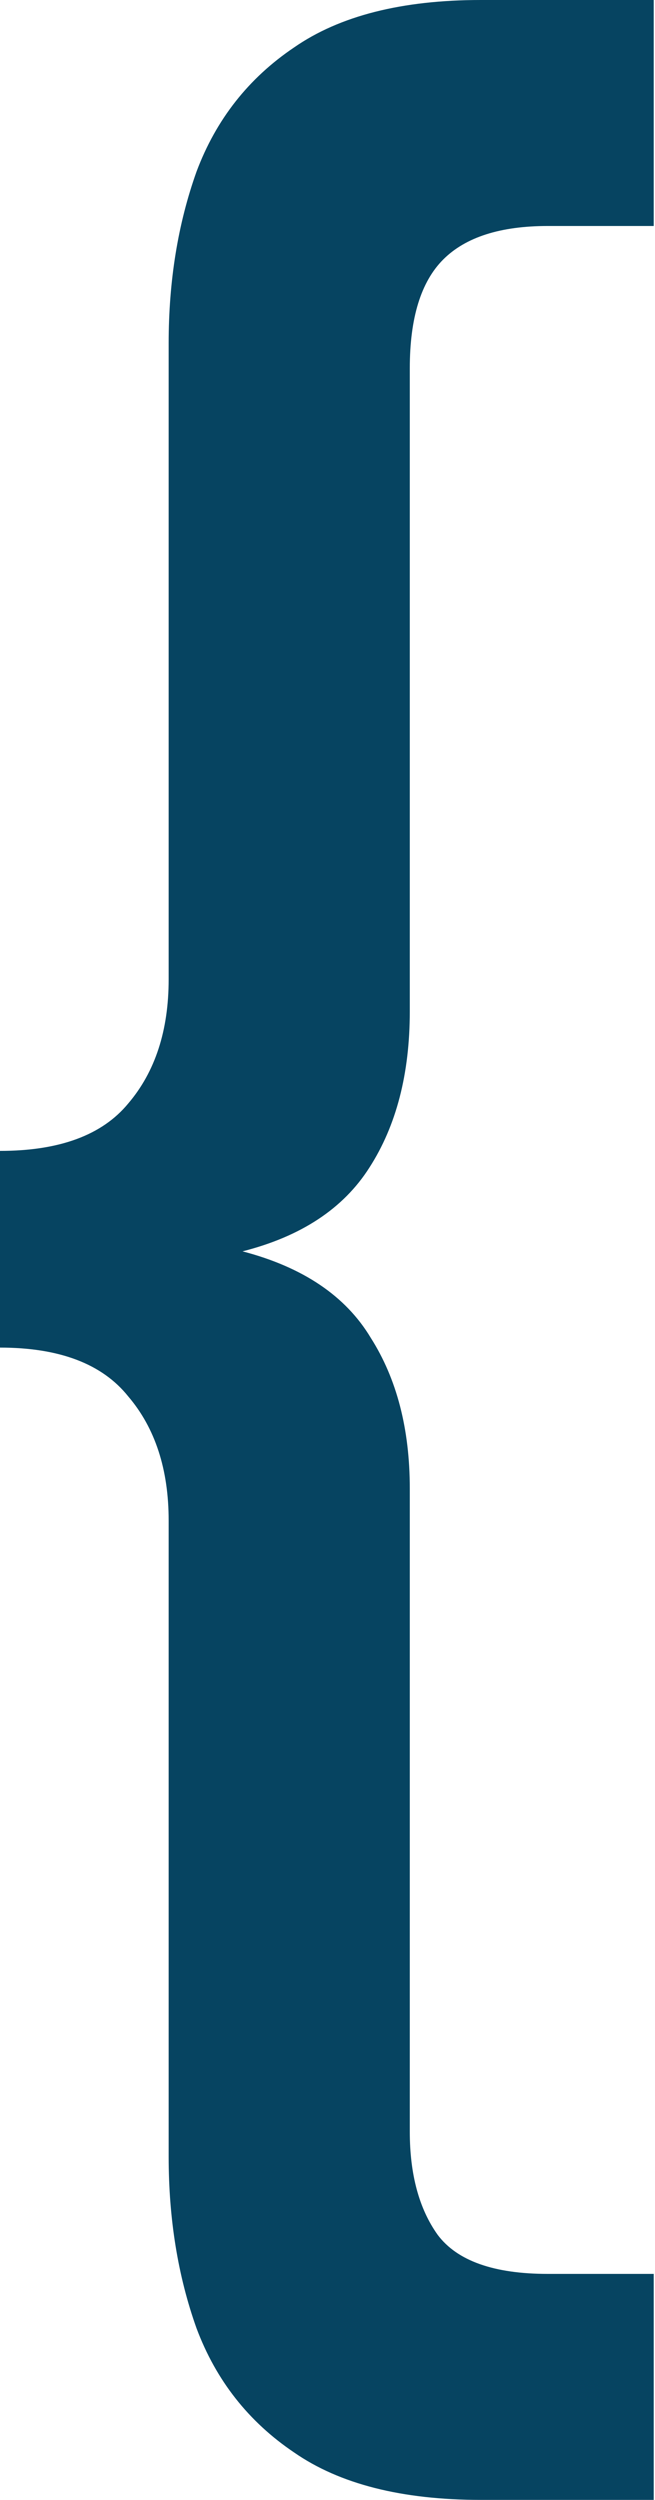<svg width="134" height="511" viewBox="0 0 134 511" fill="none" xmlns="http://www.w3.org/2000/svg">
<path d="M0 235.254C12.167 235.254 20.912 232.022 26.234 225.559C31.747 219.095 34.504 210.635 34.504 200.18V70.148C34.504 57.411 36.405 45.72 40.207 35.074C44.199 24.428 50.853 15.969 60.168 9.695C69.483 3.232 82.22 0 98.379 0H133.738V46.195H112.066C102.371 46.195 95.242 48.477 90.68 53.039C86.117 57.602 83.836 65.016 83.836 75.281V206.738C83.836 219.475 81.079 230.121 75.566 238.676C70.243 247.04 61.594 252.744 49.617 255.785C61.974 259.017 70.719 264.91 75.852 273.465C81.174 281.829 83.836 292.095 83.836 304.262V435.719C83.836 444.464 85.737 451.497 89.539 456.82C93.531 462.143 101.04 464.805 112.066 464.805H133.738V511H98.379C82.22 511 69.483 507.768 60.168 501.305C50.853 495.031 44.199 486.572 40.207 475.926C36.405 465.28 34.504 453.589 34.504 440.852V310.82C34.504 300.365 31.747 291.905 26.234 285.441C20.912 278.788 12.167 275.461 0 275.461V235.254Z" fill="#064461"/>
</svg>
